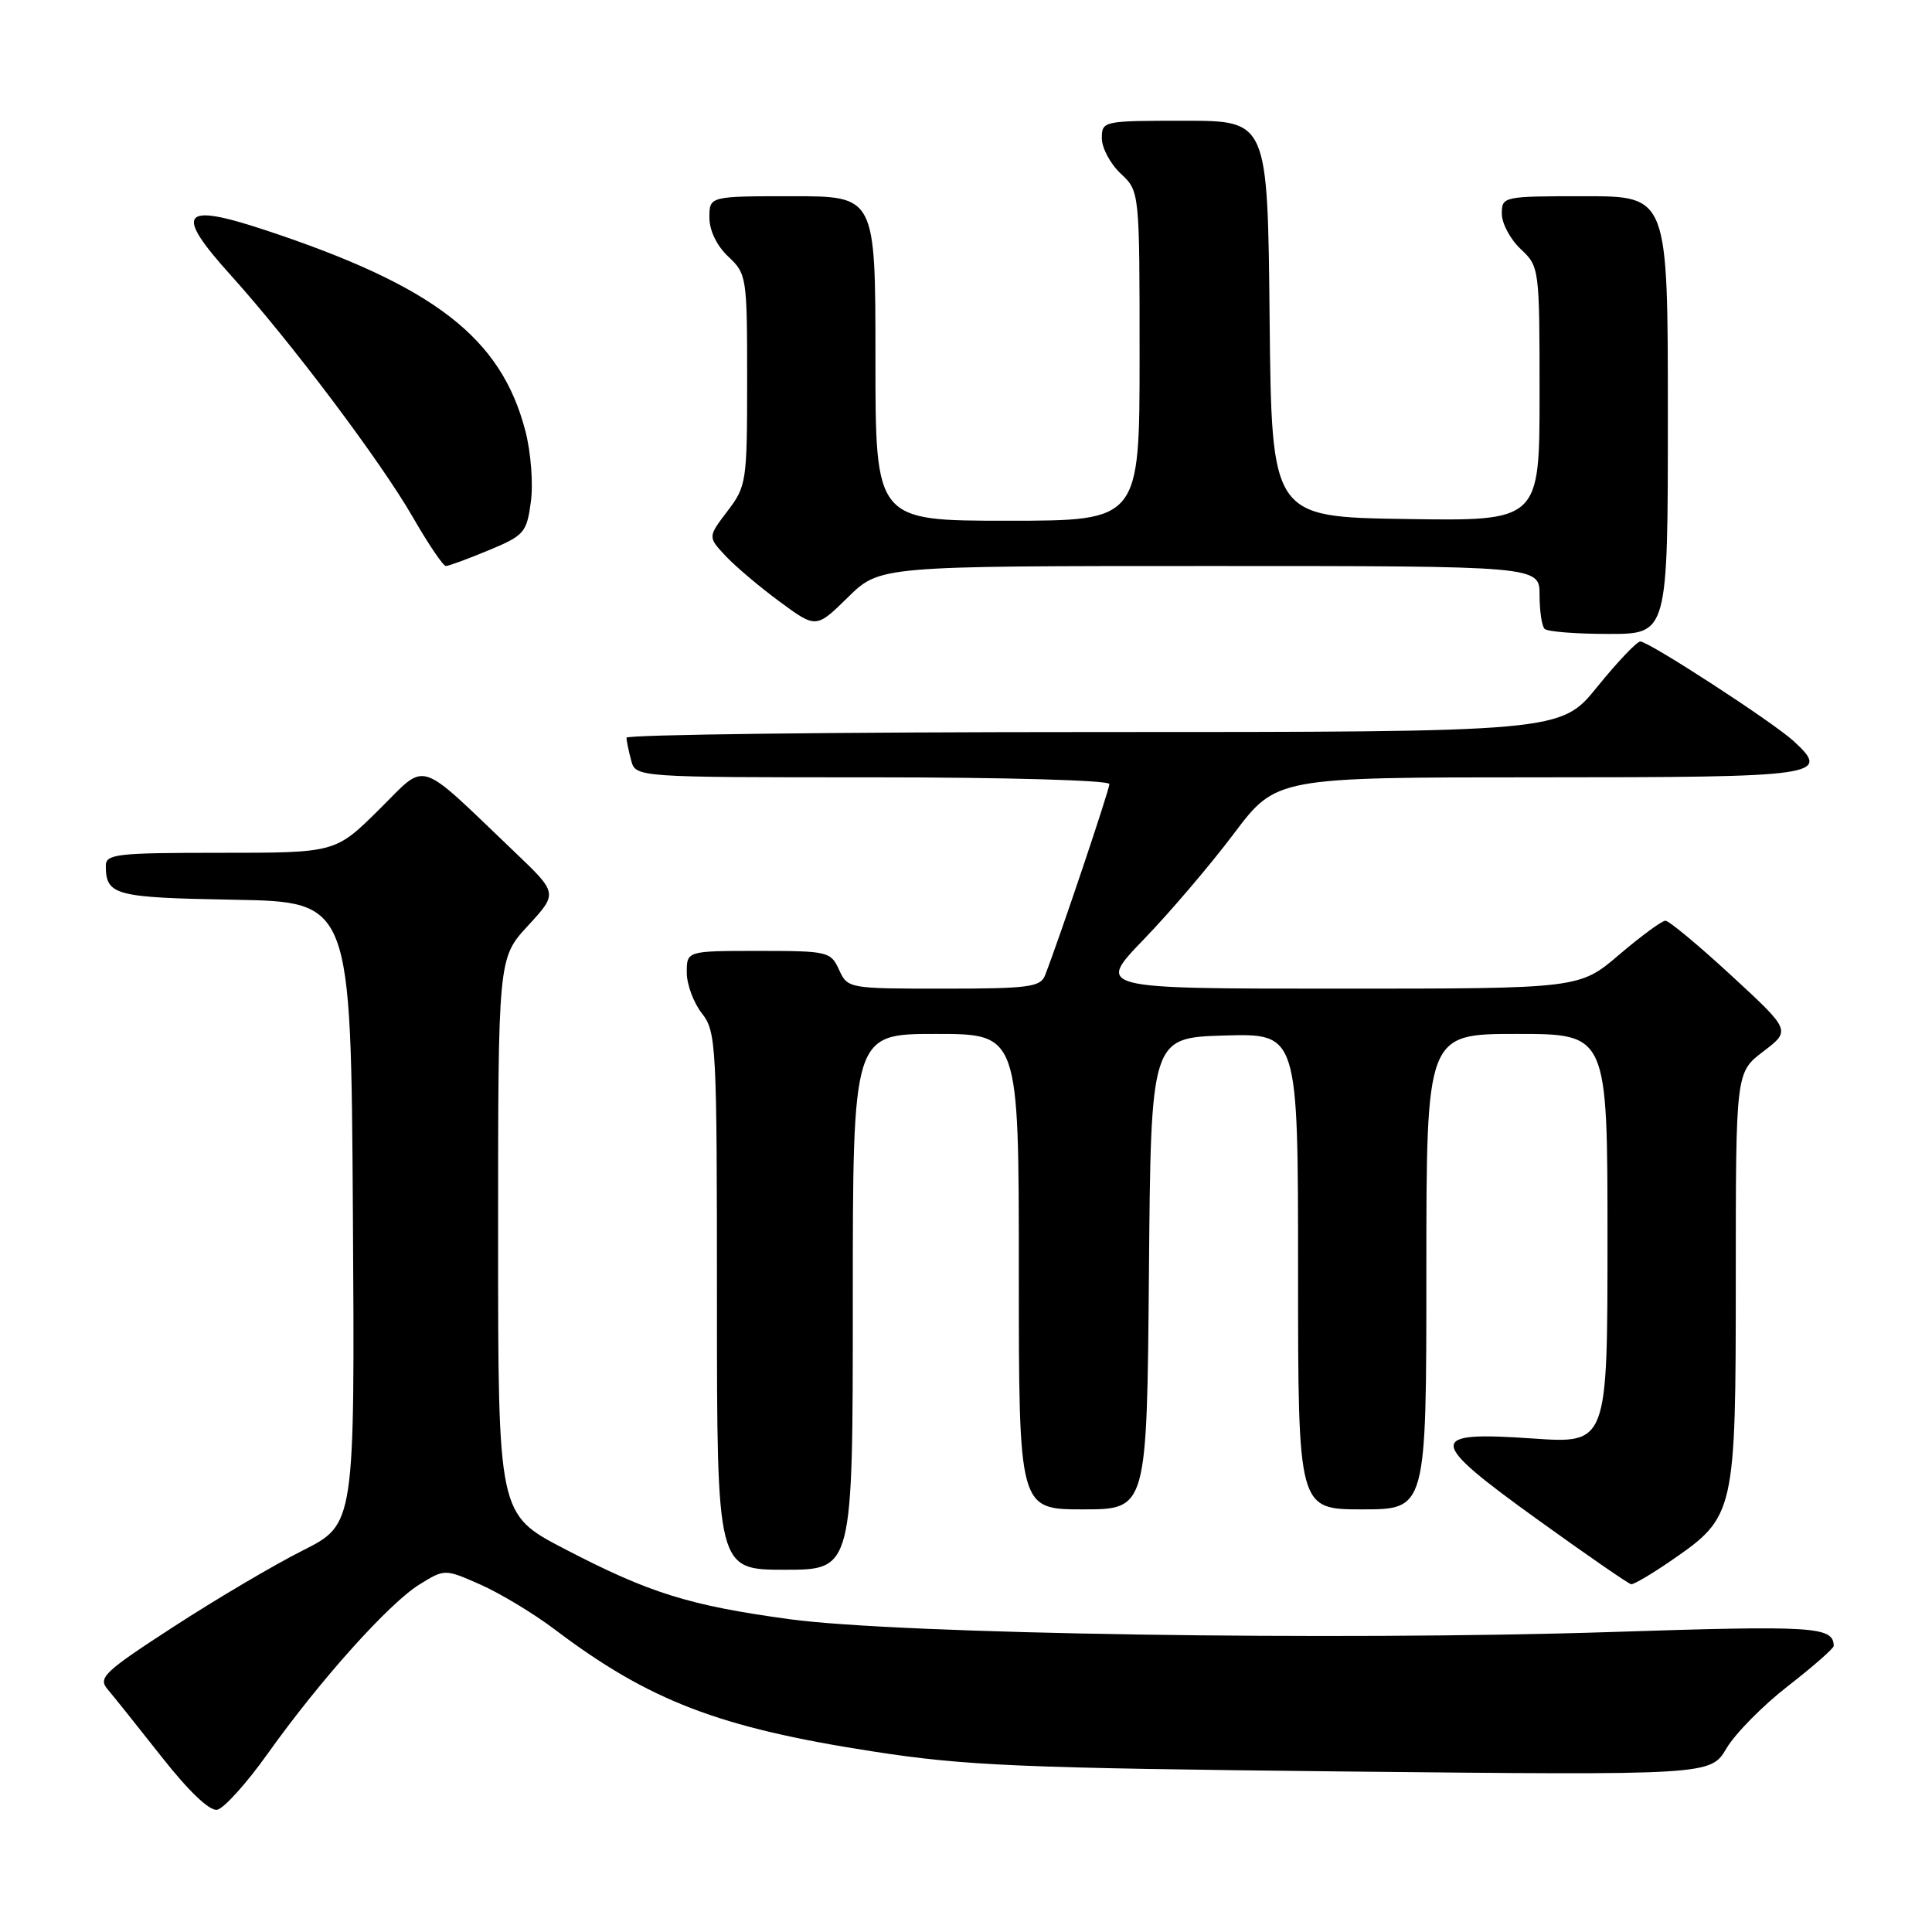 <?xml version="1.0" encoding="UTF-8" standalone="no"?>
<!DOCTYPE svg PUBLIC "-//W3C//DTD SVG 1.1//EN" "http://www.w3.org/Graphics/SVG/1.1/DTD/svg11.dtd" >
<svg xmlns="http://www.w3.org/2000/svg" xmlns:xlink="http://www.w3.org/1999/xlink" version="1.1" viewBox="0 0 256 256">
 <g >
 <path fill="currentColor"
d=" M 35.45 232.40 C 42.39 222.65 51.55 212.44 55.58 209.95 C 58.93 207.88 58.93 207.88 63.67 209.97 C 66.28 211.13 70.70 213.79 73.49 215.90 C 86.02 225.37 95.25 228.91 115.57 232.06 C 127.96 233.98 134.88 234.27 178.08 234.73 C 226.66 235.23 226.66 235.23 228.77 231.66 C 229.93 229.70 233.61 225.97 236.94 223.39 C 240.27 220.80 242.99 218.41 242.98 218.09 C 242.92 215.52 240.46 215.37 213.50 216.25 C 177.18 217.43 119.06 216.53 104.60 214.55 C 91.28 212.73 86.04 211.09 74.75 205.21 C 66.00 200.65 66.00 200.65 66.00 163.80 C 66.00 126.96 66.00 126.96 69.96 122.66 C 73.92 118.36 73.92 118.36 68.21 112.91 C 55.00 100.31 56.73 100.85 50.20 107.30 C 44.44 113.00 44.44 113.00 29.22 113.00 C 15.39 113.00 14.00 113.16 14.02 114.75 C 14.05 118.64 15.19 118.94 31.04 119.22 C 46.50 119.50 46.50 119.50 46.76 160.73 C 47.02 201.96 47.02 201.96 40.13 205.44 C 36.34 207.34 28.64 211.89 23.03 215.53 C 13.80 221.52 12.96 222.31 14.25 223.83 C 15.04 224.75 18.26 228.79 21.43 232.81 C 25.03 237.38 27.78 240.00 28.78 239.80 C 29.67 239.63 32.67 236.30 35.45 232.40 Z  M 221.54 206.72 C 229.89 200.96 230.00 200.50 230.00 169.32 C 230.00 142.10 230.00 142.10 233.65 139.32 C 237.30 136.54 237.30 136.54 229.42 129.27 C 225.08 125.27 221.15 122.00 220.68 122.00 C 220.21 122.00 217.45 124.03 214.55 126.50 C 209.28 131.00 209.28 131.00 177.27 131.00 C 145.26 131.00 145.26 131.00 151.55 124.48 C 155.01 120.90 160.38 114.60 163.48 110.48 C 169.11 103.00 169.11 103.00 203.95 103.00 C 241.24 103.00 242.67 102.80 237.68 98.21 C 234.92 95.68 218.48 85.00 217.35 85.00 C 216.88 85.01 214.32 87.71 211.65 91.00 C 206.81 97.00 206.81 97.00 144.90 97.00 C 110.86 97.00 83.01 97.34 83.01 97.75 C 83.02 98.16 83.30 99.51 83.63 100.75 C 84.23 103.00 84.23 103.00 115.62 103.00 C 133.26 103.00 147.00 103.39 147.00 103.89 C 147.00 104.66 140.39 124.32 138.47 129.25 C 137.87 130.79 136.25 131.00 125.05 131.00 C 112.44 131.00 112.31 130.98 111.18 128.50 C 110.08 126.09 109.71 126.00 100.52 126.00 C 91.00 126.00 91.00 126.00 91.00 128.87 C 91.00 130.44 91.90 132.87 93.00 134.27 C 94.91 136.71 95.00 138.33 95.00 172.41 C 95.00 208.00 95.00 208.00 104.00 208.00 C 113.00 208.00 113.00 208.00 113.00 172.50 C 113.00 137.00 113.00 137.00 124.00 137.00 C 135.00 137.00 135.00 137.00 135.00 168.50 C 135.00 200.00 135.00 200.00 143.49 200.00 C 151.97 200.00 151.97 200.00 152.24 168.75 C 152.50 137.50 152.50 137.50 162.25 137.21 C 172.00 136.93 172.00 136.93 172.00 168.46 C 172.00 200.00 172.00 200.00 180.50 200.00 C 189.00 200.00 189.00 200.00 189.00 168.50 C 189.00 137.00 189.00 137.00 201.00 137.00 C 213.00 137.00 213.00 137.00 213.00 164.14 C 213.00 191.29 213.00 191.29 203.12 190.61 C 188.97 189.63 189.04 190.77 203.79 201.39 C 210.23 206.03 215.79 209.87 216.14 209.92 C 216.49 209.96 218.92 208.53 221.54 206.72 Z  M 221.00 55.00 C 221.00 26.00 221.00 26.00 210.00 26.00 C 199.15 26.00 199.00 26.03 199.00 28.33 C 199.00 29.60 200.12 31.71 201.50 33.00 C 203.97 35.32 204.00 35.52 204.00 52.20 C 204.00 69.05 204.00 69.05 186.25 68.77 C 168.50 68.50 168.50 68.50 168.23 42.25 C 167.97 16.00 167.97 16.00 156.98 16.00 C 146.15 16.00 146.00 16.03 146.00 18.33 C 146.00 19.60 147.12 21.71 148.50 23.00 C 151.00 25.35 151.00 25.35 151.00 47.17 C 151.00 69.00 151.00 69.00 133.50 69.00 C 116.00 69.00 116.00 69.00 116.00 47.50 C 116.00 26.00 116.00 26.00 105.00 26.00 C 94.00 26.00 94.00 26.00 94.00 28.83 C 94.00 30.55 94.98 32.57 96.50 34.00 C 98.94 36.29 99.00 36.71 99.00 50.33 C 99.00 63.85 98.91 64.42 96.39 67.73 C 93.79 71.15 93.79 71.15 96.14 73.66 C 97.44 75.05 100.67 77.78 103.32 79.73 C 108.14 83.28 108.14 83.28 112.36 79.14 C 116.58 75.00 116.58 75.00 160.29 75.00 C 204.00 75.00 204.00 75.00 204.00 78.83 C 204.00 80.94 204.30 82.97 204.67 83.33 C 205.03 83.70 208.86 84.00 213.17 84.00 C 221.00 84.00 221.00 84.00 221.00 55.00 Z  M 64.74 72.92 C 69.46 70.96 69.79 70.58 70.34 66.51 C 70.67 64.10 70.35 59.94 69.62 57.12 C 66.41 44.75 57.57 37.91 35.15 30.49 C 24.01 26.80 23.02 28.10 30.57 36.46 C 38.51 45.26 50.43 61.10 54.71 68.54 C 56.75 72.09 58.72 75.00 59.08 75.00 C 59.44 75.00 61.99 74.06 64.74 72.92 Z "/>
</g>
</svg>